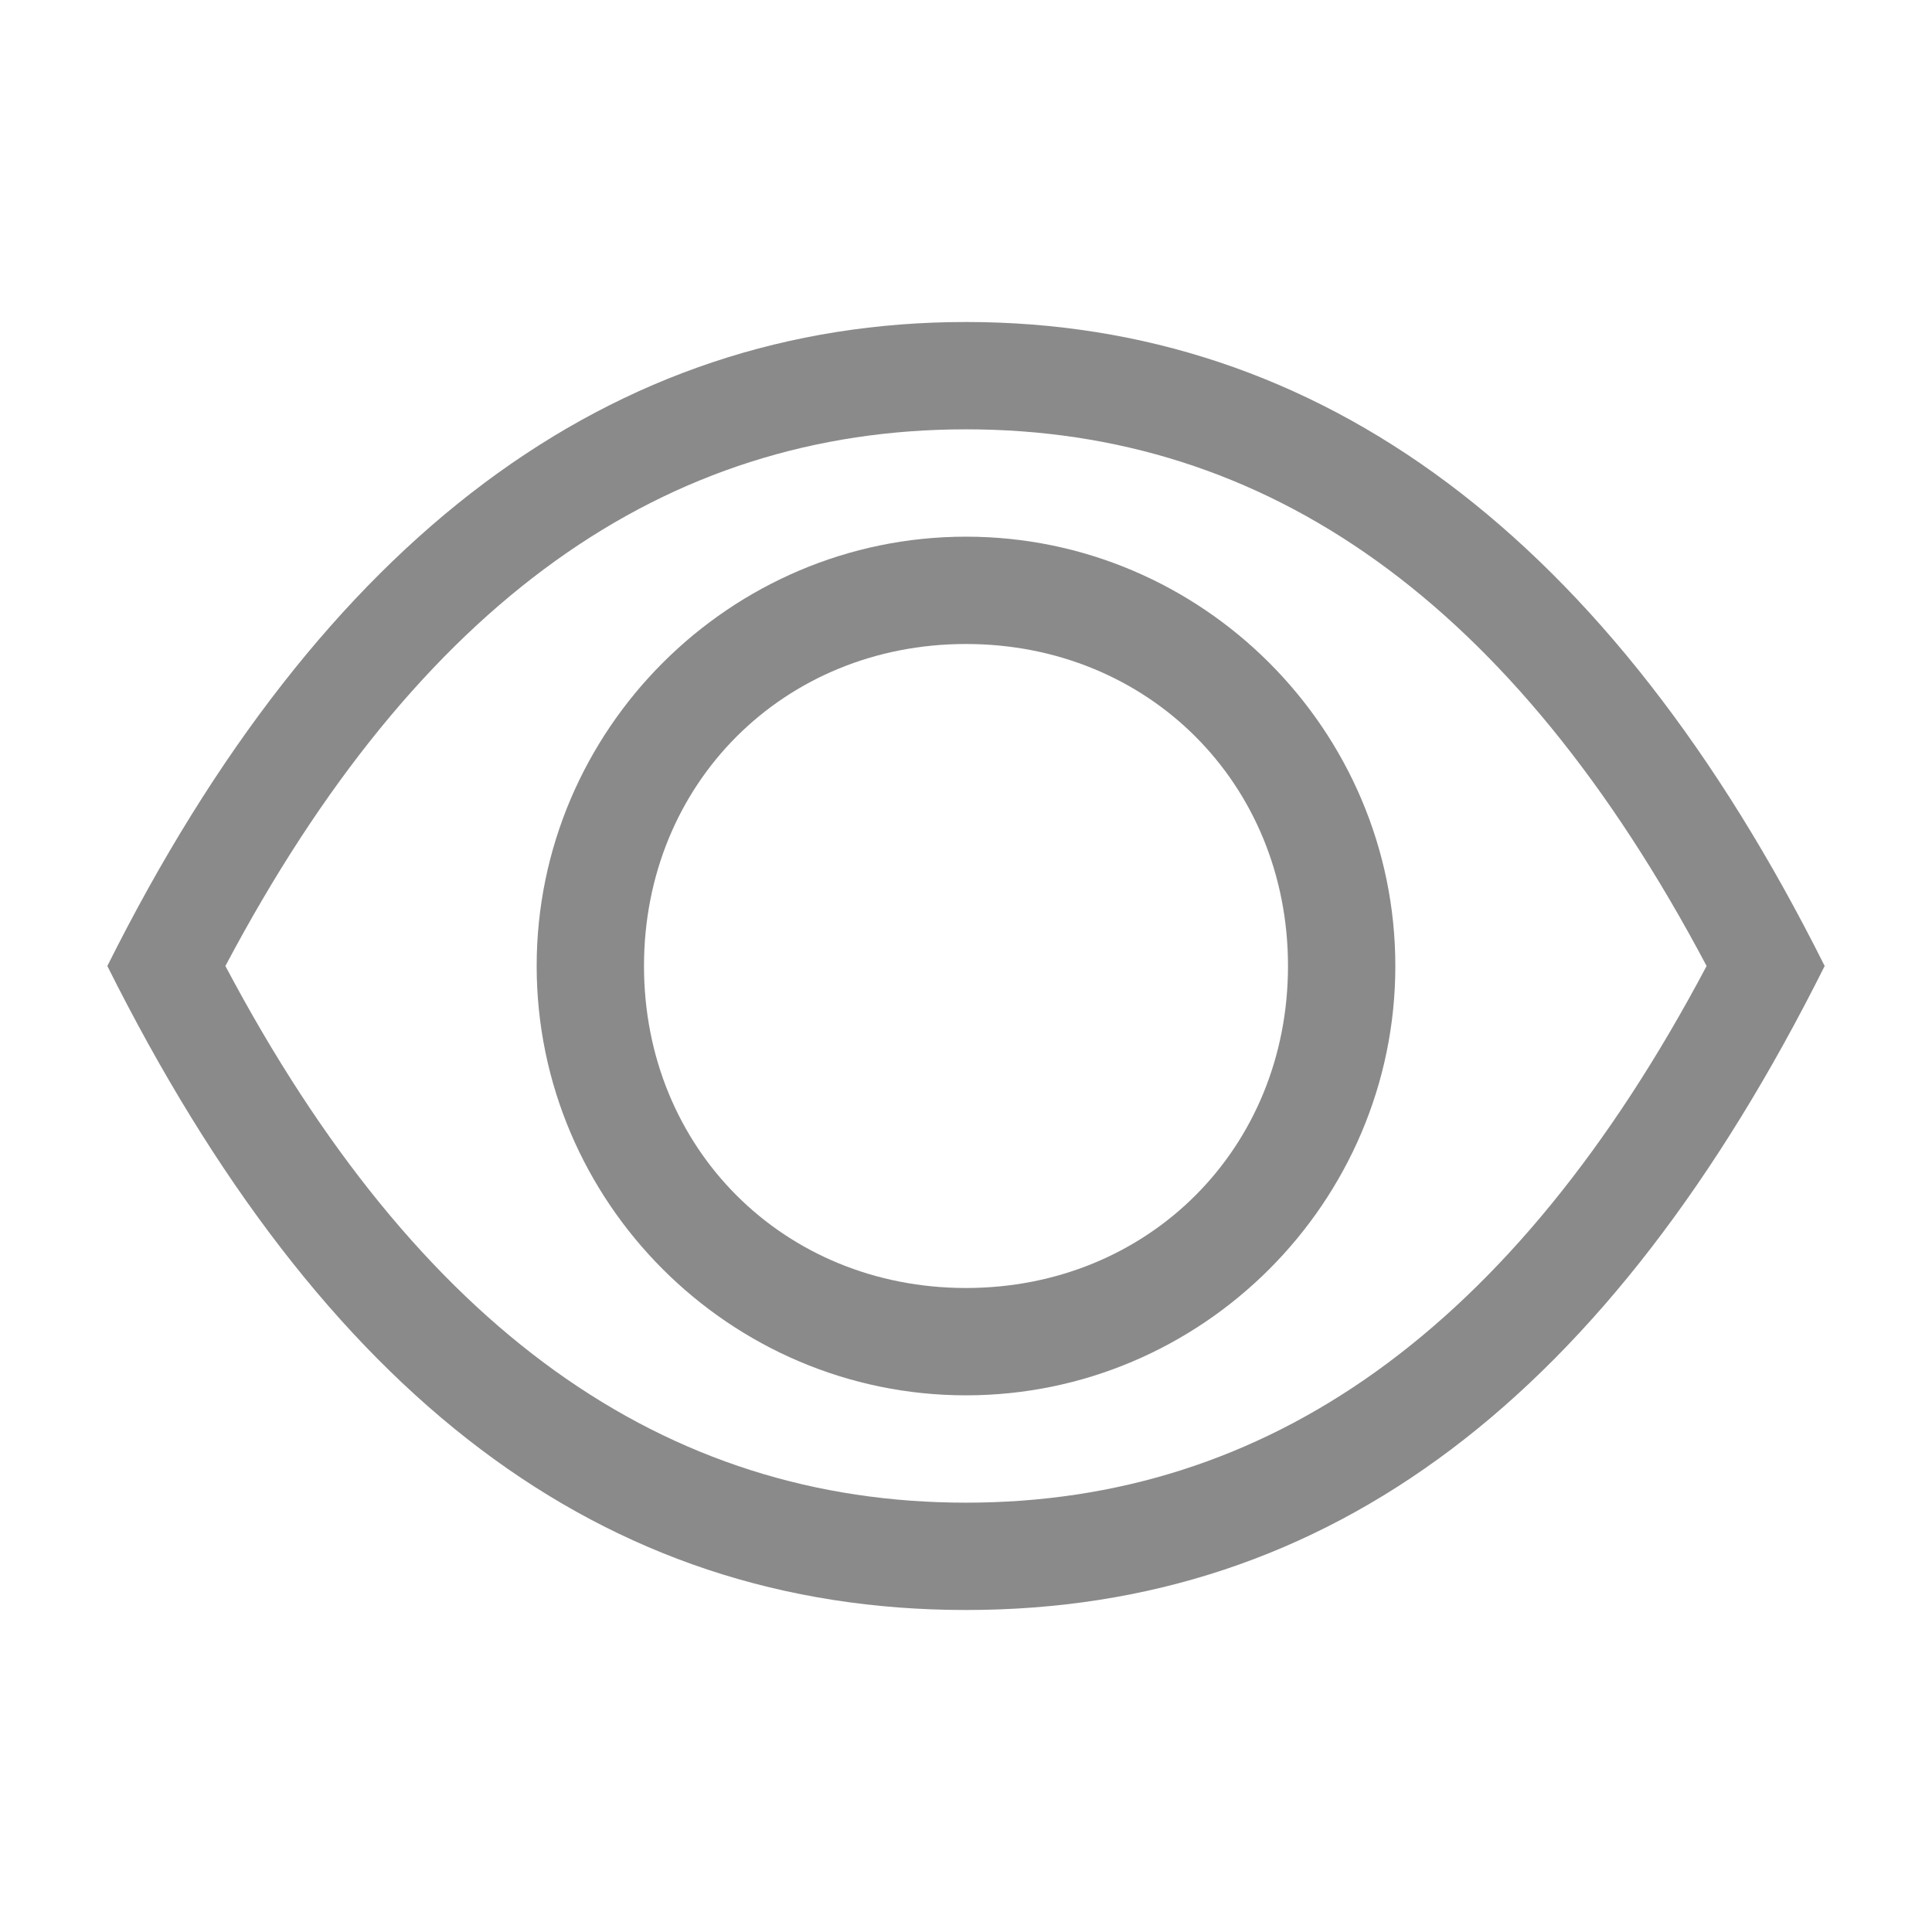 <?xml version="1.0" standalone="no"?><!DOCTYPE svg PUBLIC "-//W3C//DTD SVG 1.1//EN" "http://www.w3.org/Graphics/SVG/1.1/DTD/svg11.dtd"><svg t="1757751548427" class="icon" viewBox="0 0 1024 1024" version="1.1" xmlns="http://www.w3.org/2000/svg" p-id="2656" xmlns:xlink="http://www.w3.org/1999/xlink" width="200" height="200"><path d="M56.889 512c113.778-227.556 267.378-341.333 455.111-341.333s341.333 113.778 455.111 341.333c-113.778 227.556-261.689 341.333-455.111 341.333s-341.333-113.778-455.111-341.333z m455.111 284.444c159.289 0 290.133-91.022 392.533-284.444-102.4-193.422-233.244-284.444-392.533-284.444S221.867 318.578 119.467 512c102.4 193.422 233.244 284.444 392.533 284.444z" fill="#8a8a8a" p-id="2657"></path><path d="M512 739.556c-125.156 0-227.556-102.4-227.556-227.556s102.4-227.556 227.556-227.556 227.556 102.4 227.556 227.556-102.4 227.556-227.556 227.556z m0-56.889c96.711 0 170.667-73.956 170.667-170.667s-73.956-170.667-170.667-170.667-170.667 73.956-170.667 170.667 73.956 170.667 170.667 170.667z" fill="#8a8a8a" p-id="2658"></path></svg>